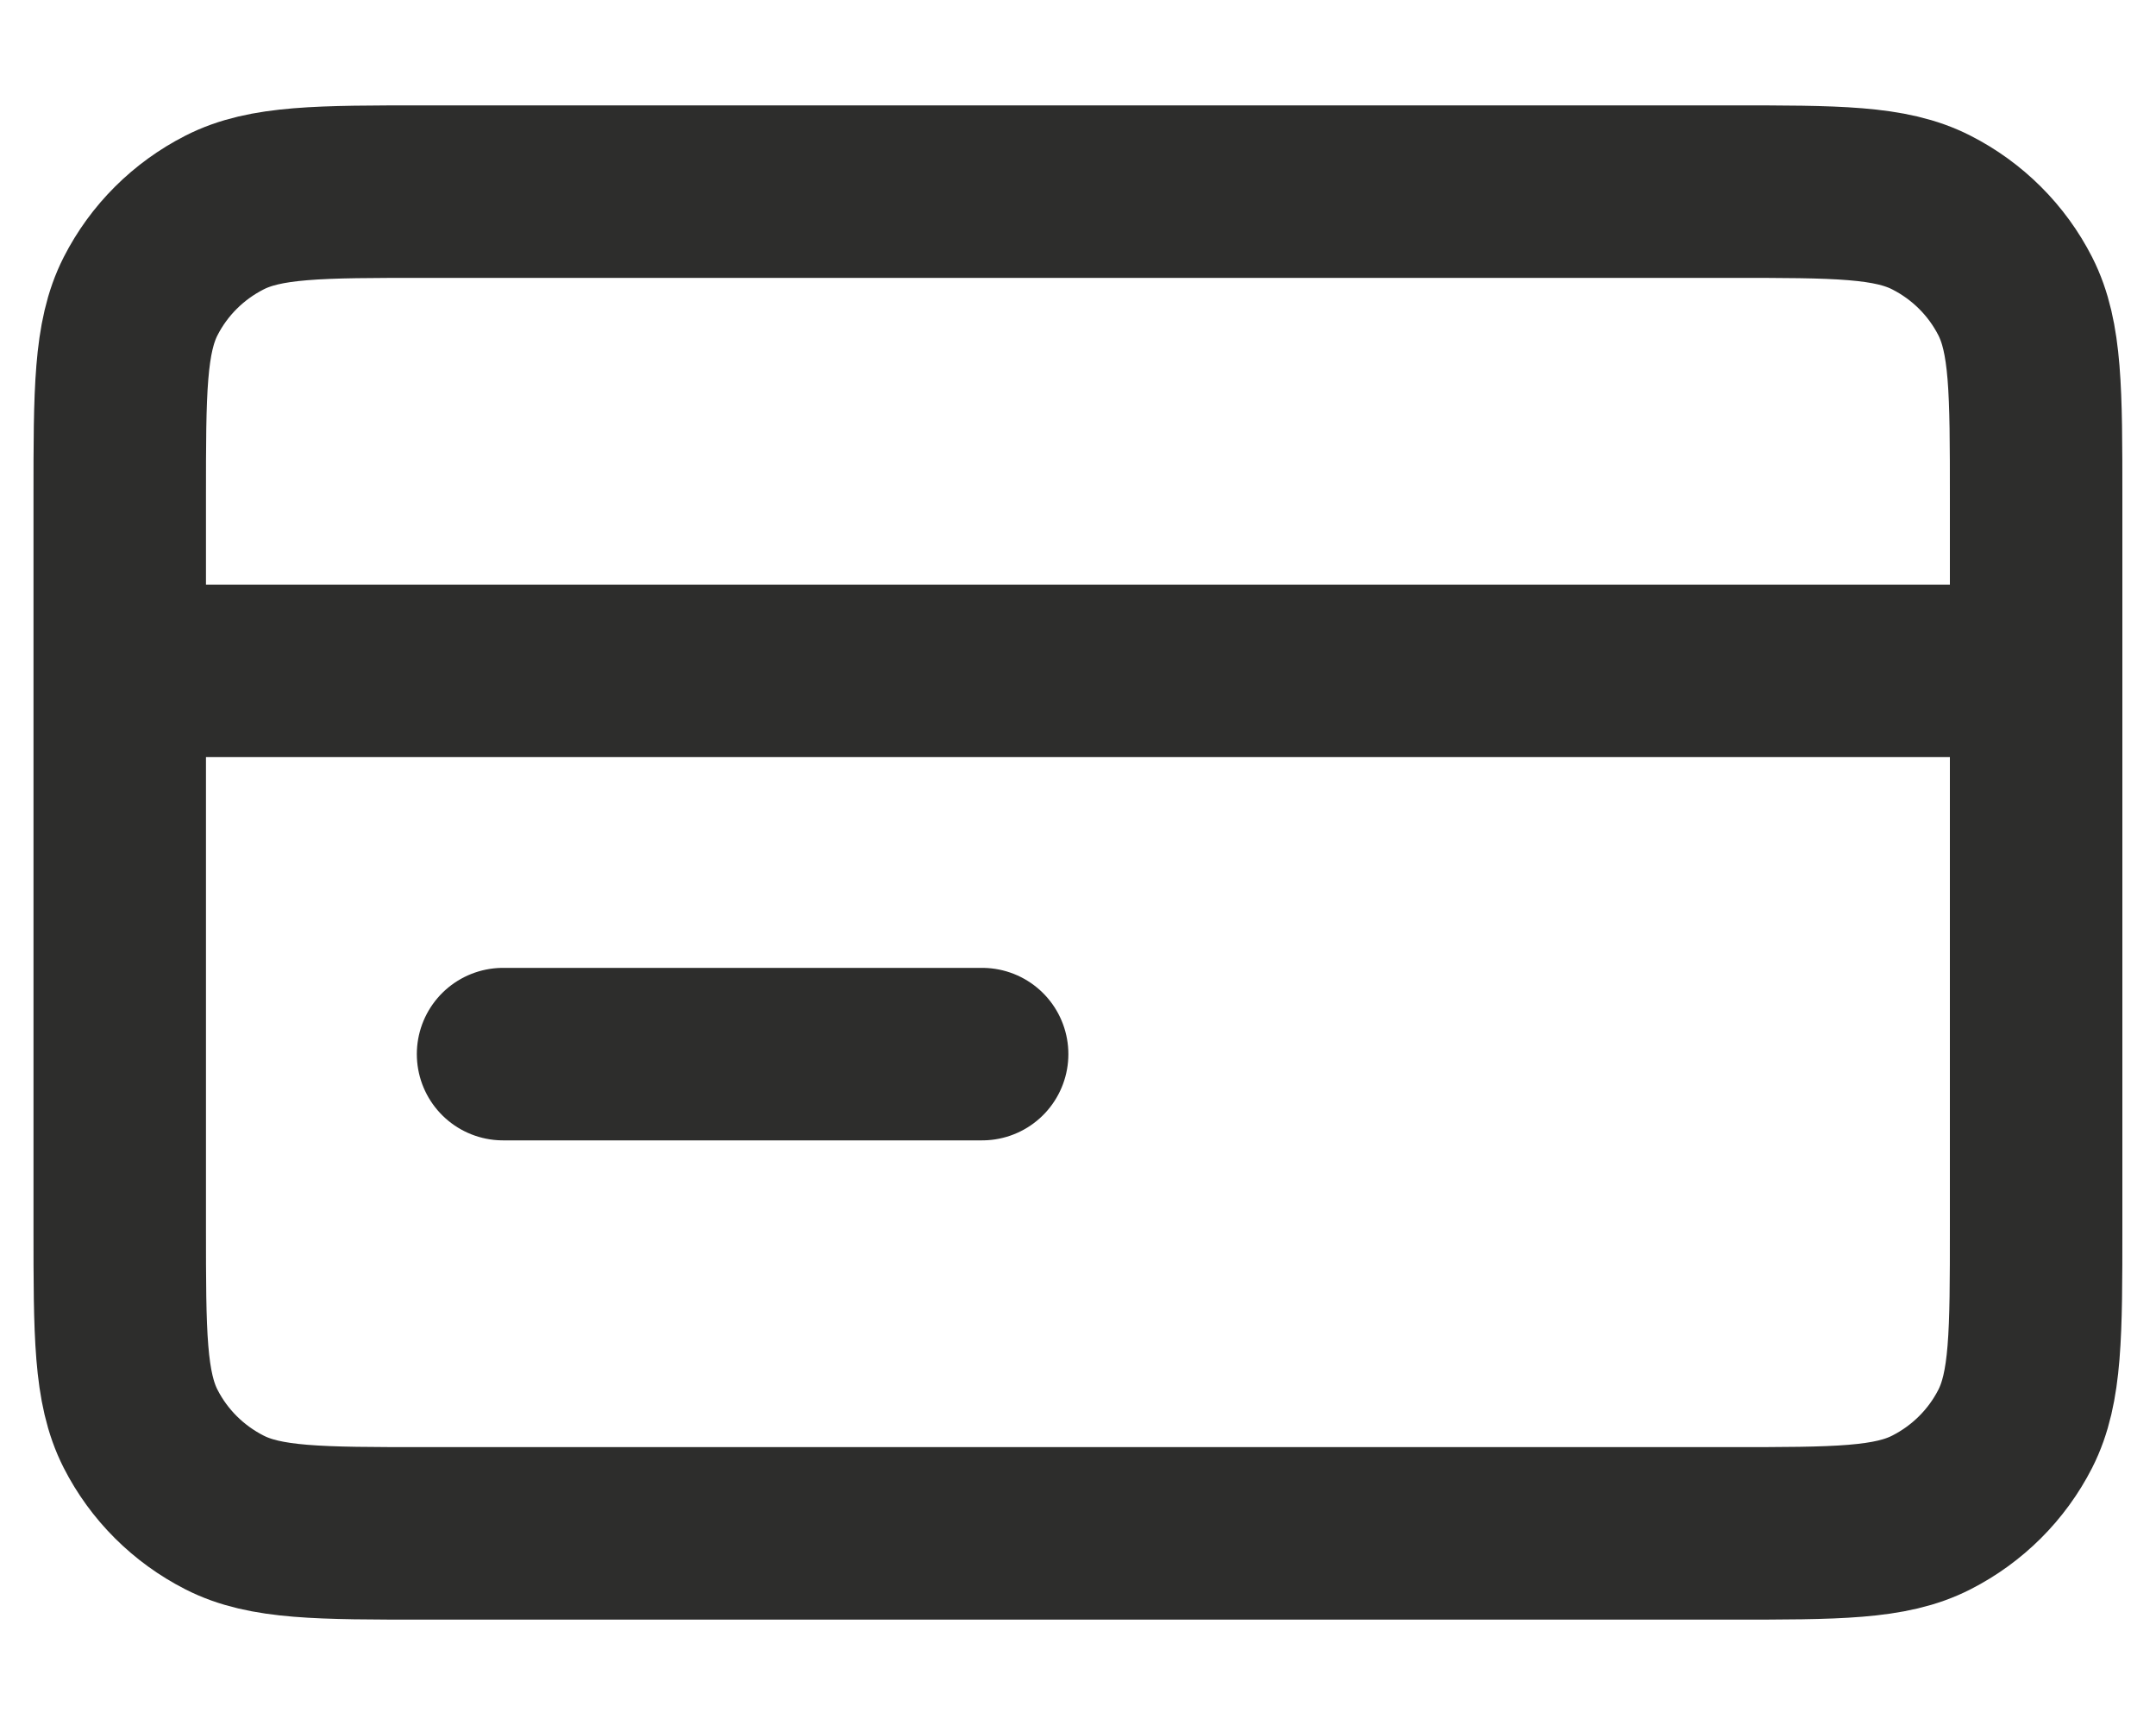 <svg width="15" height="12" viewBox="0 0 15 12" fill="none" xmlns="http://www.w3.org/2000/svg">
<path d="M14.166 4.667H0.833M6.833 7.333H3.5M0.833 3.467L0.833 8.533C0.833 9.28 0.833 9.653 0.978 9.939C1.106 10.19 1.31 10.393 1.561 10.521C1.846 10.667 2.22 10.667 2.966 10.667L12.033 10.667C12.78 10.667 13.153 10.667 13.438 10.521C13.689 10.393 13.893 10.19 14.021 9.939C14.166 9.653 14.166 9.28 14.166 8.533V3.467C14.166 2.72 14.166 2.347 14.021 2.061C13.893 1.81 13.689 1.607 13.438 1.479C13.153 1.333 12.78 1.333 12.033 1.333L2.966 1.333C2.22 1.333 1.846 1.333 1.561 1.479C1.31 1.607 1.106 1.81 0.978 2.061C0.833 2.347 0.833 2.72 0.833 3.467Z" stroke="#2D2D2C" stroke-width="1.2" stroke-linecap="round" stroke-linejoin="round"/>
</svg>
